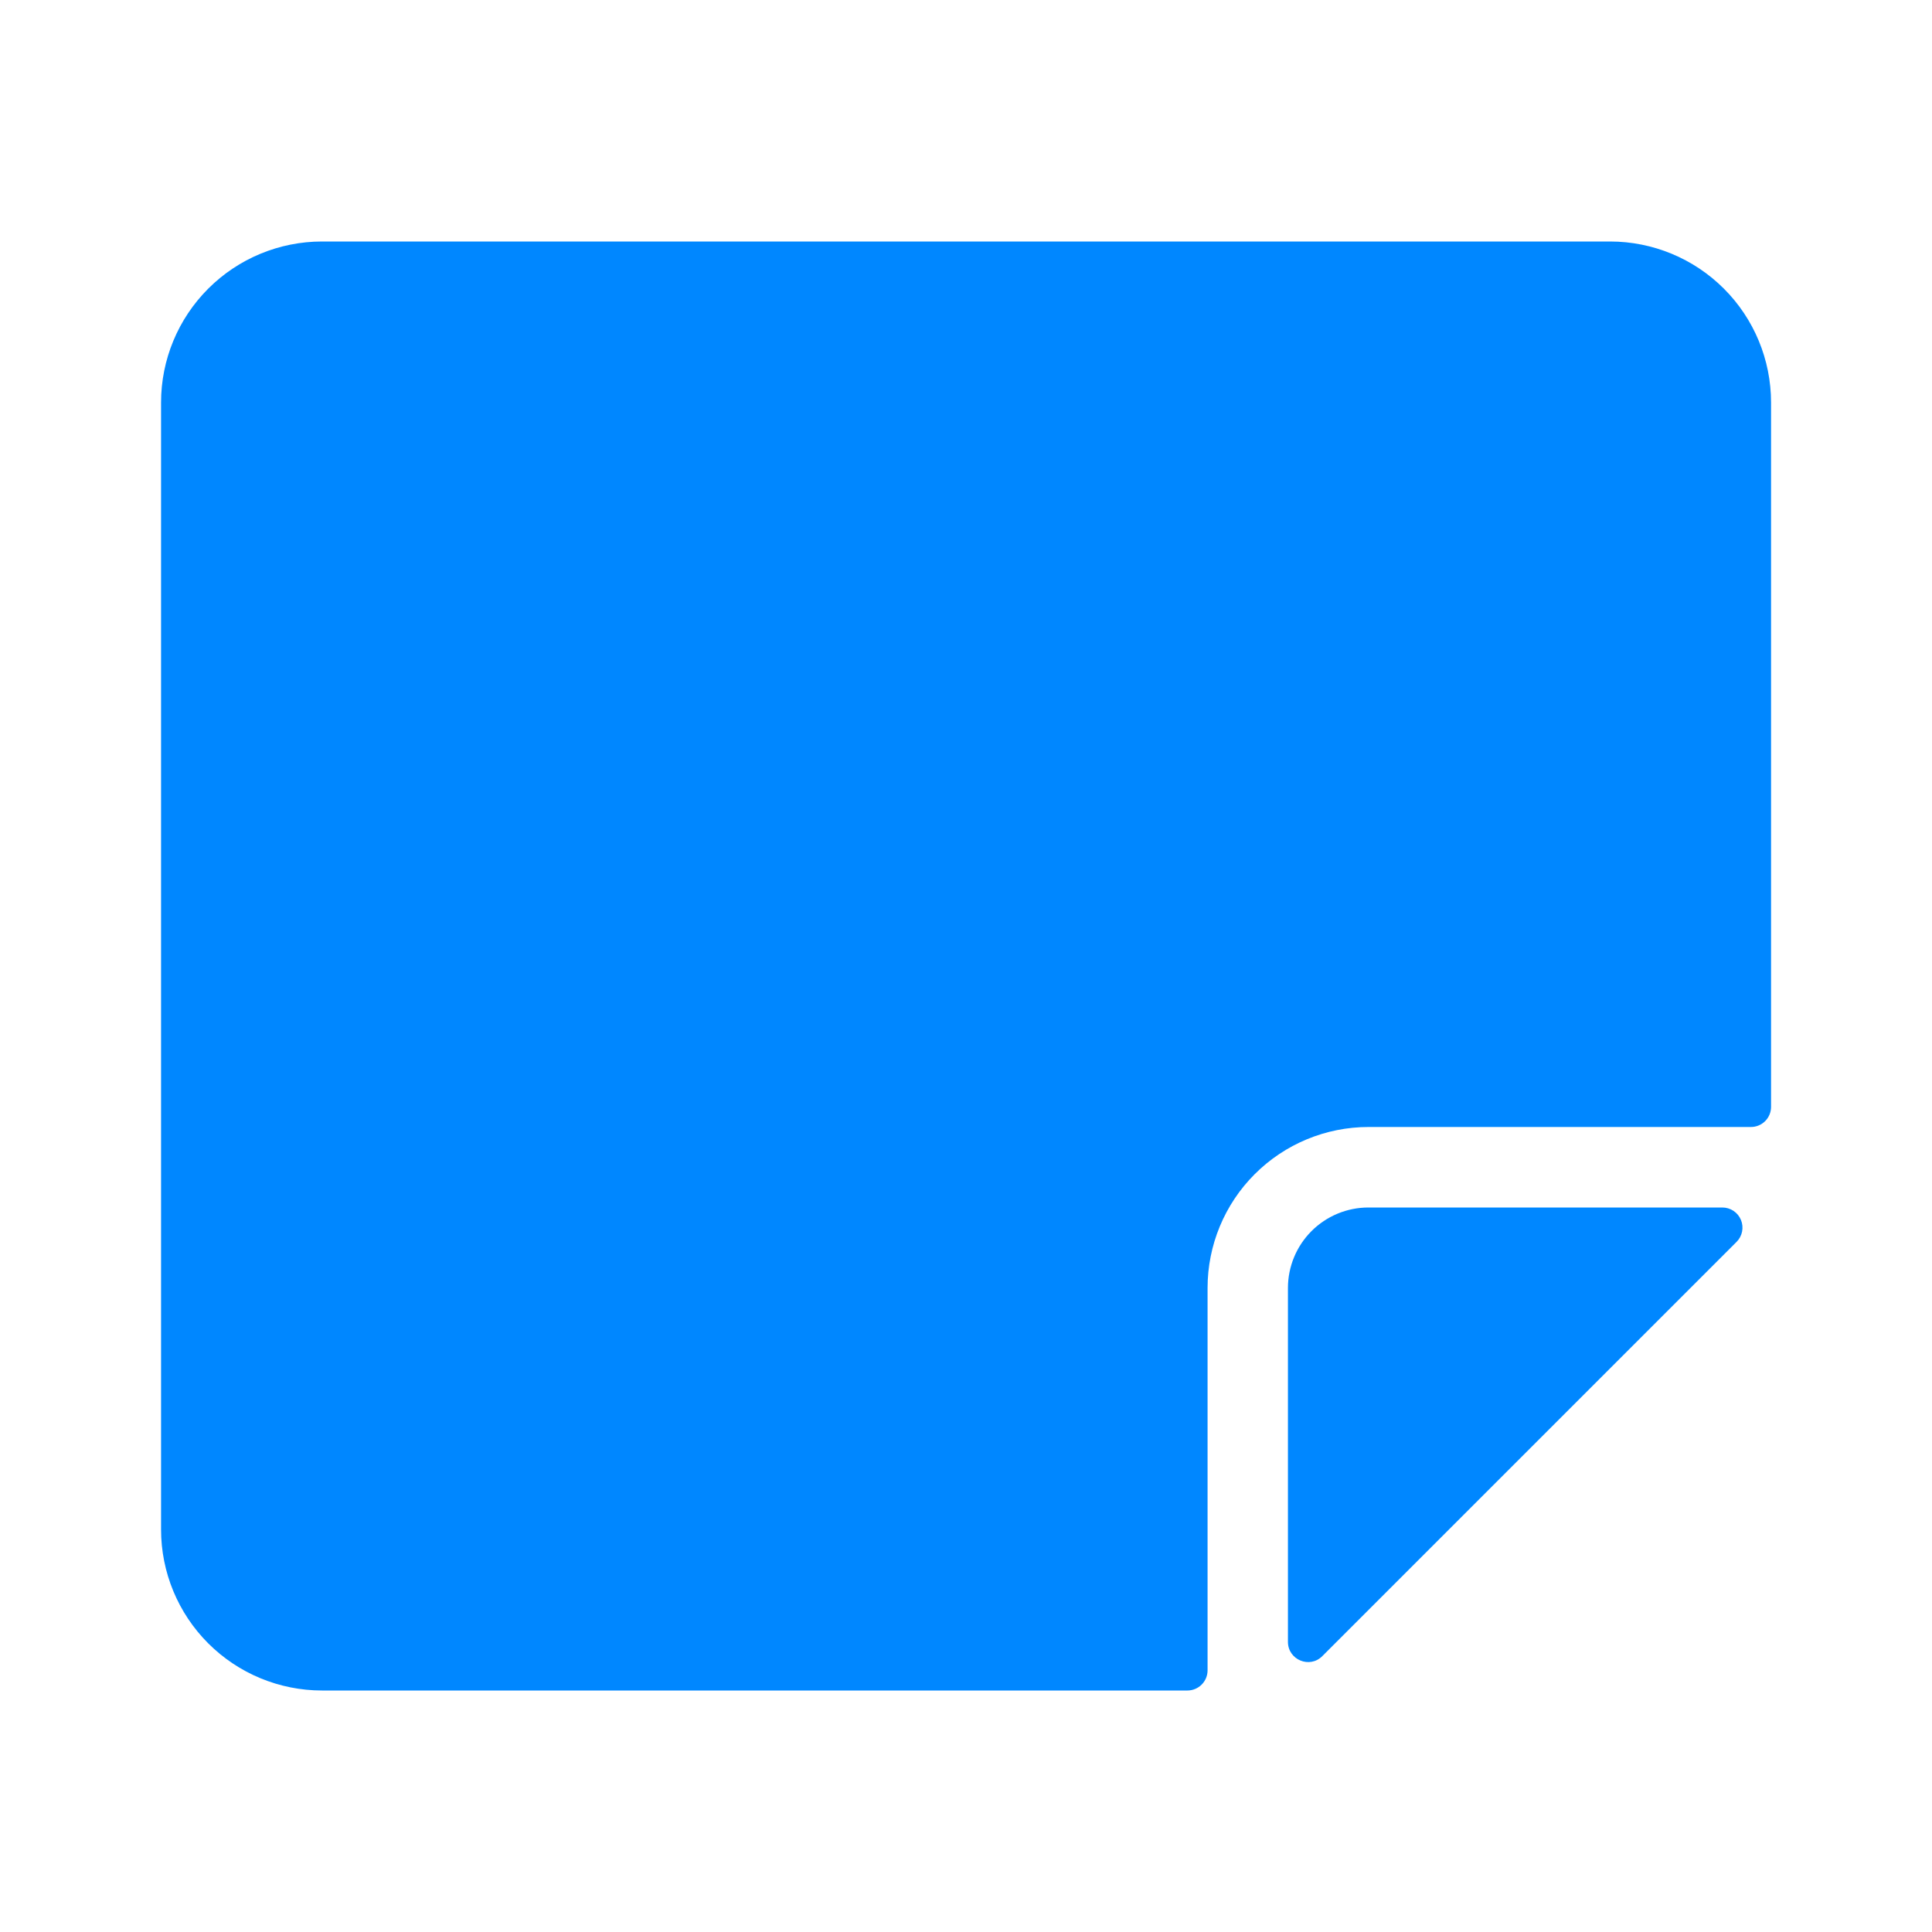 <svg width="88" height="88" viewBox="0 0 88 88" fill="none" xmlns="http://www.w3.org/2000/svg">
<path d="M7.336 69.667C7.336 71.612 8.109 73.477 9.484 74.852C10.859 76.227 12.724 77 14.669 77H54.086C54.329 77 54.562 76.903 54.734 76.731C54.906 76.56 55.003 76.326 55.003 76.083V58.667C55.003 56.722 55.775 54.856 57.151 53.481C58.526 52.106 60.391 51.333 62.336 51.333H79.753C79.996 51.333 80.229 51.237 80.401 51.065C80.573 50.893 80.669 50.66 80.669 50.417V18.333C80.669 16.388 79.897 14.523 78.521 13.148C77.146 11.773 75.281 11 73.336 11H14.669C12.724 11 10.859 11.773 9.484 13.148C8.109 14.523 7.336 16.388 7.336 18.333V69.667Z" fill="#0087FF" fillOpacity="0.2"/>
<path d="M58.664 58.667V74.785C58.664 75.603 59.654 76.014 60.23 75.434L79.098 56.566C79.227 56.438 79.314 56.274 79.35 56.096C79.385 55.918 79.367 55.733 79.298 55.566C79.228 55.398 79.111 55.255 78.96 55.154C78.808 55.053 78.631 55 78.449 55H62.331C61.358 55 60.426 55.386 59.738 56.074C59.05 56.762 58.664 57.694 58.664 58.667Z" fill="#0087FF"/>
</svg>
